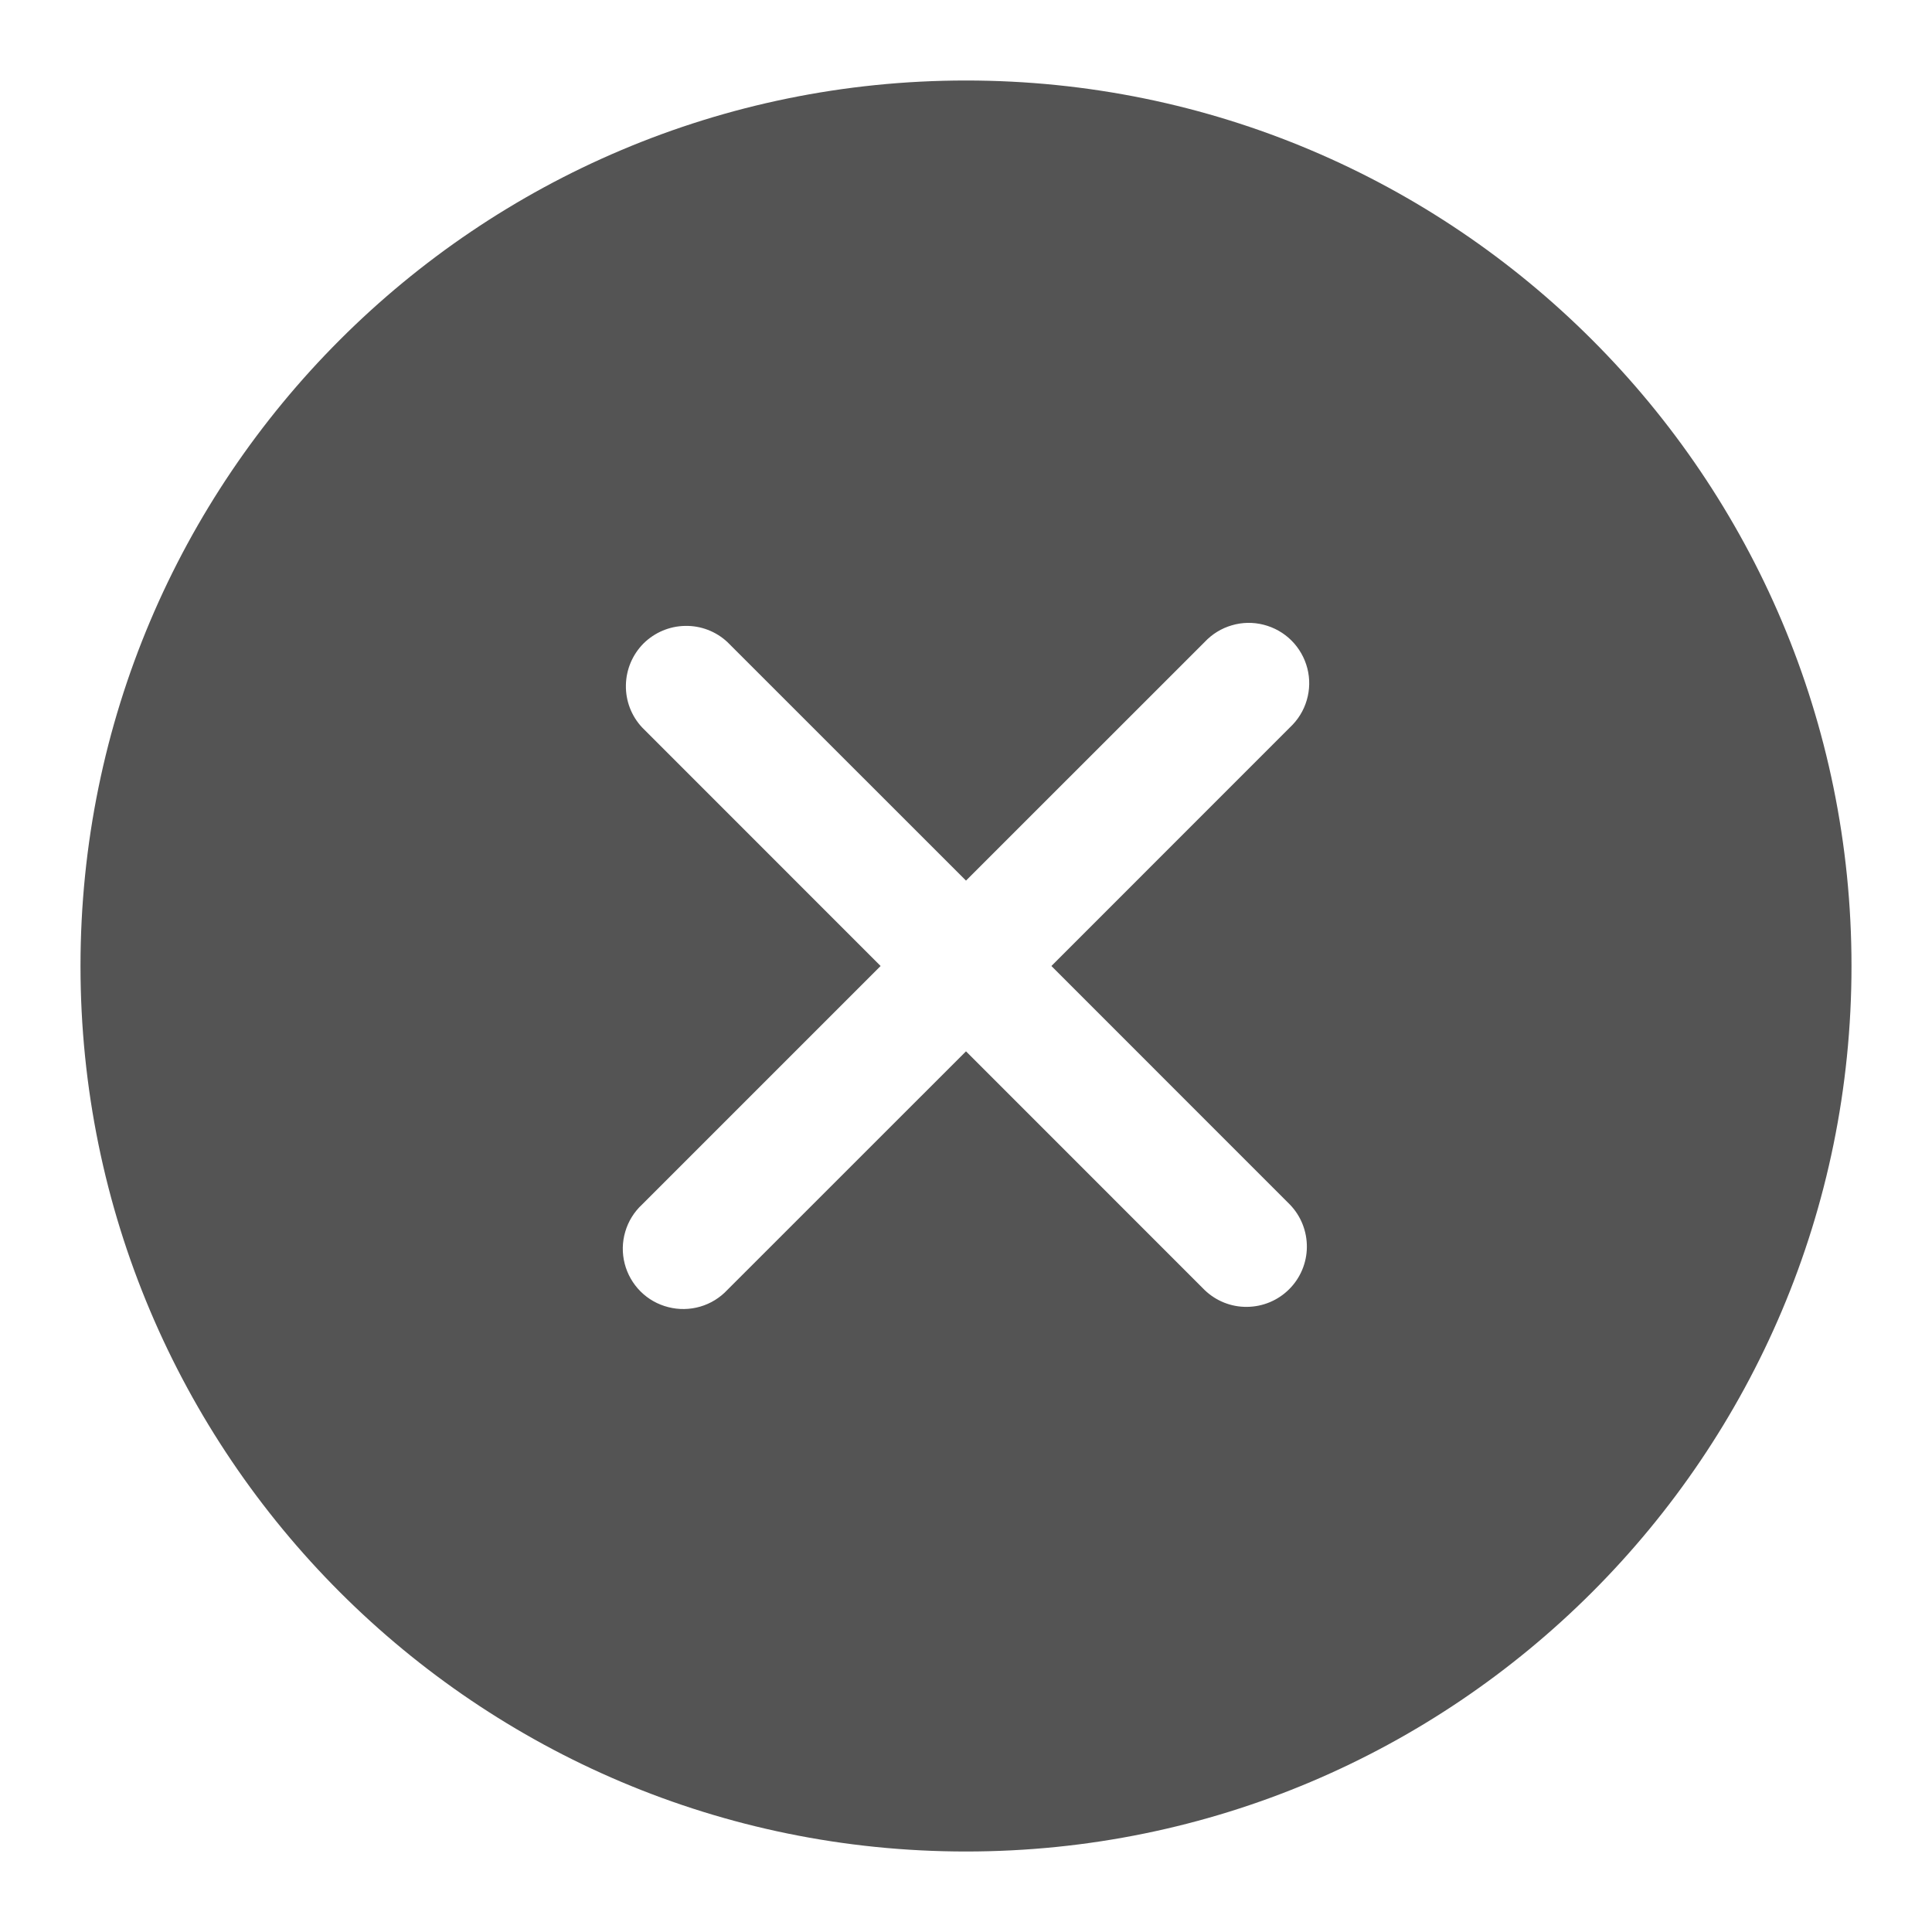 <svg width="30" height="30" viewBox="0 0 30 30" fill="none" xmlns="http://www.w3.org/2000/svg">
<path d="M1.25 15C1.25 7.406 7.406 1.25 15 1.25C22.594 1.25 28.75 7.406 28.75 15C28.75 22.594 22.594 28.75 15 28.75C7.406 28.75 1.25 22.594 1.25 15ZM11.295 9.97C11.117 9.804 10.882 9.714 10.639 9.719C10.396 9.723 10.165 9.821 9.992 9.992C9.821 10.165 9.723 10.396 9.719 10.639C9.714 10.882 9.804 11.117 9.97 11.295L13.674 15L9.97 18.704C9.847 18.818 9.756 18.964 9.709 19.126C9.661 19.287 9.658 19.459 9.7 19.622C9.742 19.785 9.827 19.934 9.946 20.053C10.065 20.172 10.214 20.256 10.377 20.297C10.54 20.339 10.712 20.336 10.873 20.289C11.035 20.242 11.18 20.152 11.295 20.029L15 16.325L18.704 20.03C18.881 20.201 19.117 20.296 19.363 20.293C19.609 20.291 19.844 20.193 20.018 20.019C20.192 19.846 20.291 19.61 20.293 19.365C20.295 19.119 20.201 18.882 20.03 18.705L16.326 15L20.03 11.295C20.153 11.18 20.244 11.035 20.291 10.873C20.339 10.711 20.342 10.54 20.3 10.377C20.258 10.214 20.173 10.065 20.054 9.946C19.935 9.827 19.786 9.743 19.622 9.701C19.459 9.659 19.288 9.662 19.127 9.71C18.965 9.757 18.82 9.847 18.705 9.97L15 13.674L11.295 9.97Z" fill="#545454"/>
</svg>

